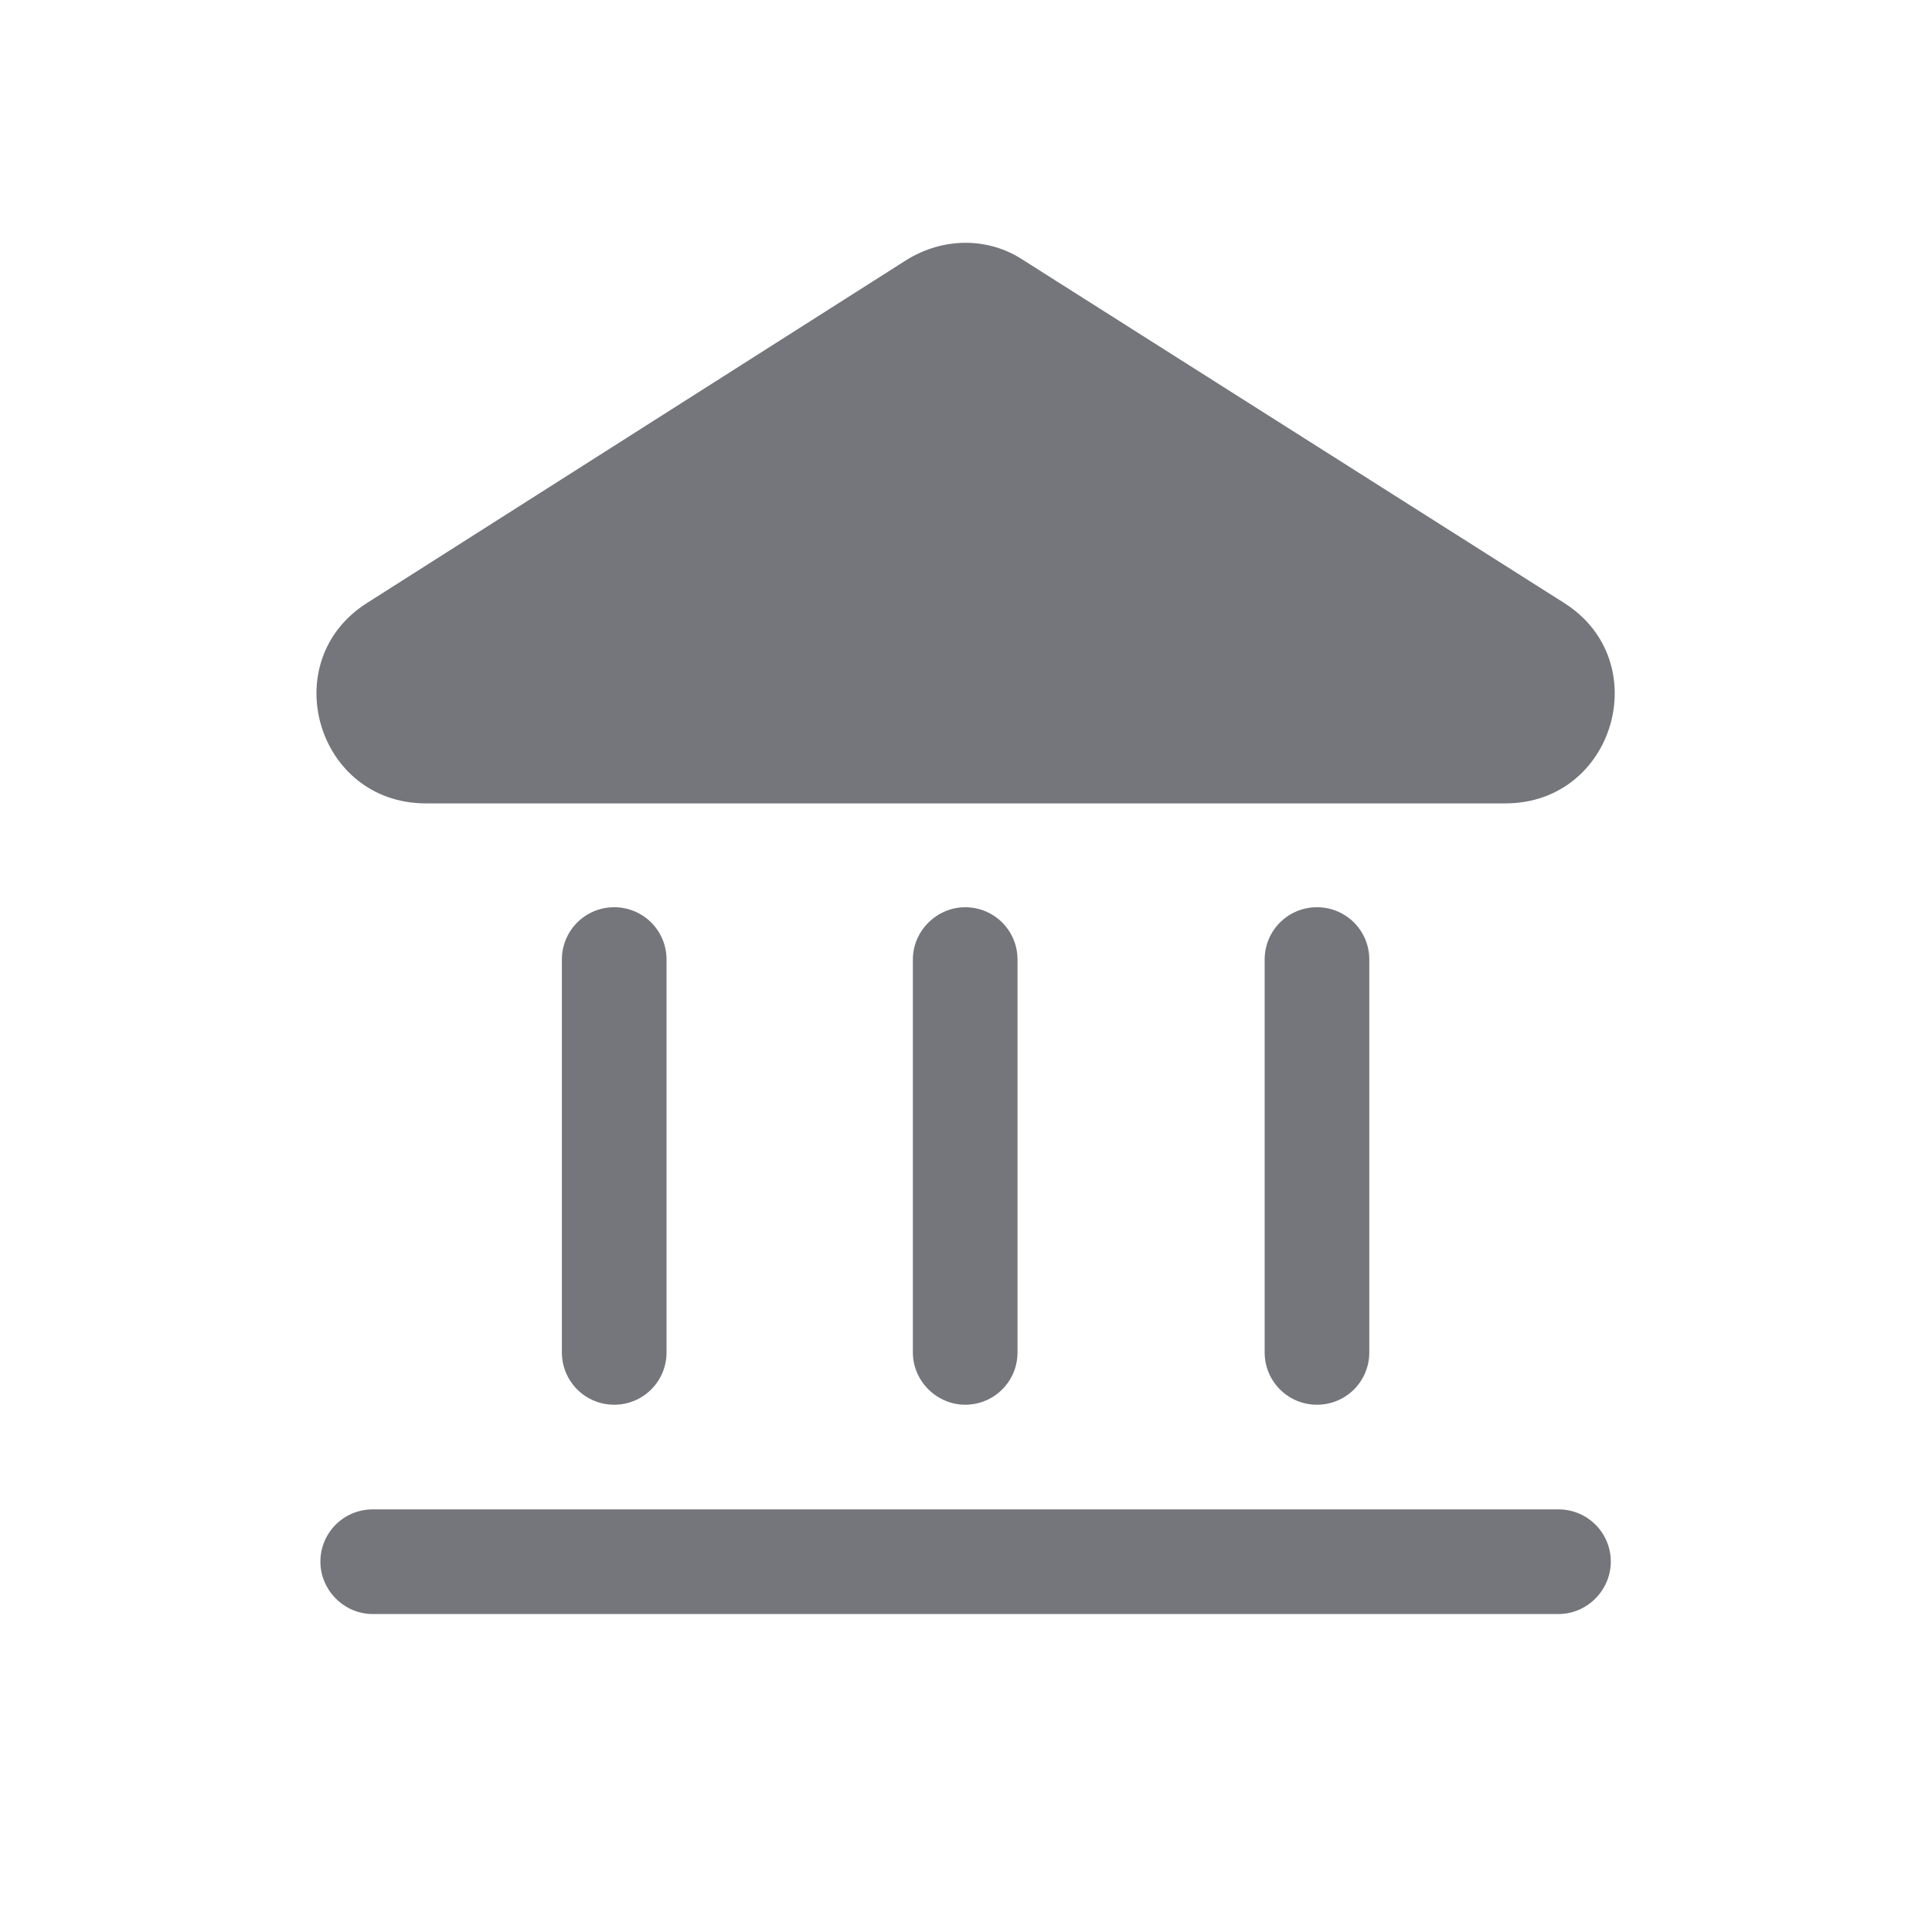 <svg width="24" height="24" viewBox="0 0 24 24" fill="none" xmlns="http://www.w3.org/2000/svg" xmlns:xlink="http://www.w3.org/1999/xlink">
	<desc>
			Created with Pixso.
	</desc>
	<defs>
		<clipPath id="clip17_274">
			<rect id="Solid / Bank Solid" width="24" height="24" fill="white" fill-opacity="0"/>
		</clipPath>
	</defs>
	<g clip-path="url(#clip17_274)">
		<path id="Shape" d="M12.71 3.23C12.27 2.94 11.71 2.95 11.26 3.23L4.56 7.49C3.42 8.21 3.93 9.98 5.29 9.98L18.7 9.98C20.06 9.98 20.57 8.21 19.43 7.49L12.71 3.23ZM8.28 11.92C8.28 11.56 7.99 11.27 7.63 11.27C7.27 11.27 6.98 11.56 6.98 11.92L6.98 16.8C6.98 17.16 7.27 17.45 7.63 17.45C7.99 17.45 8.28 17.16 8.28 16.8L8.28 11.92ZM11.99 11.27C12.35 11.27 12.64 11.56 12.64 11.92L12.64 16.8C12.64 17.16 12.35 17.45 11.99 17.45C11.64 17.45 11.34 17.16 11.34 16.8L11.34 11.92C11.34 11.56 11.64 11.27 11.99 11.27ZM17.01 11.92C17.01 11.56 16.72 11.27 16.36 11.27C16 11.27 15.71 11.56 15.71 11.92L15.71 16.8C15.71 17.16 16 17.45 16.36 17.45C16.72 17.45 17.01 17.16 17.01 16.8L17.01 11.92ZM4.63 18.75C4.27 18.75 3.98 19.04 3.98 19.4C3.98 19.75 4.27 20.05 4.63 20.05L19.36 20.05C19.72 20.05 20.01 19.75 20.01 19.4C20.01 19.04 19.72 18.75 19.36 18.75L4.63 18.75Z" fill="#74767B" fill-opacity="1" fill-rule="evenodd"/>
	</g>
</svg>

